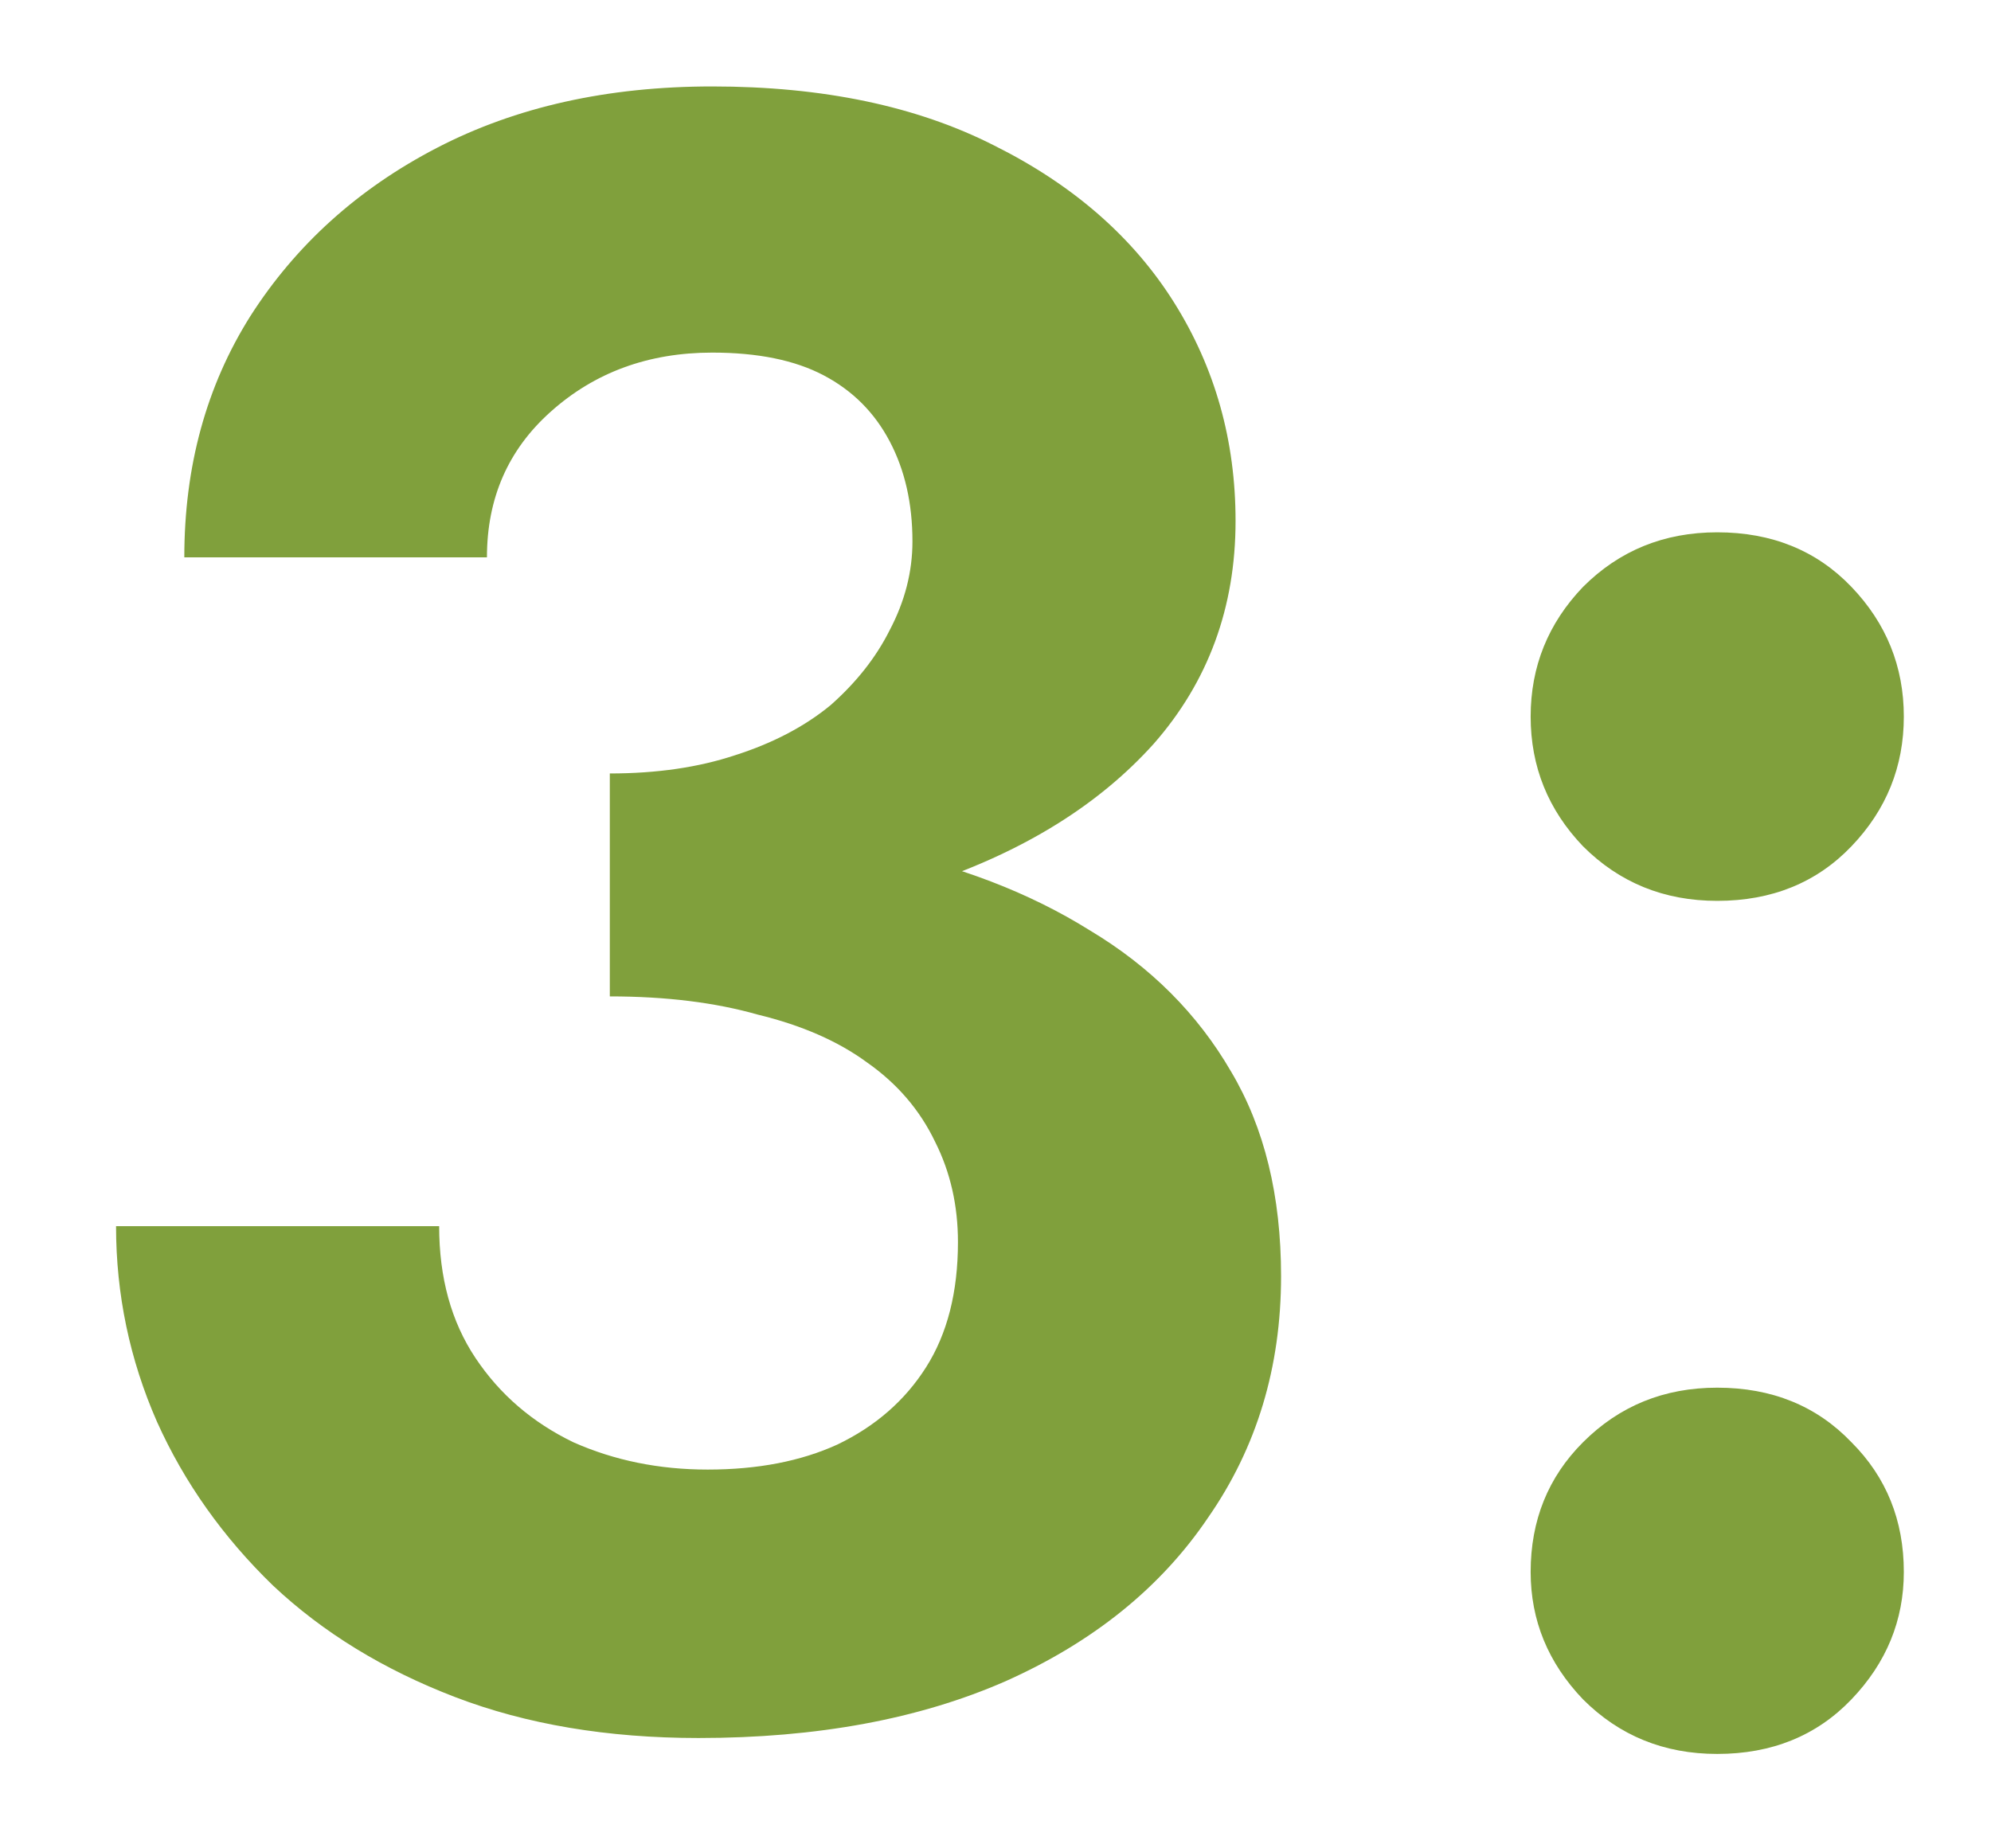 <svg width="14" height="13" viewBox="0 0 14 13" fill="none" xmlns="http://www.w3.org/2000/svg">
<path d="M4.288 6.544V5.44C4.619 5.44 4.912 5.397 5.168 5.312C5.435 5.227 5.659 5.109 5.84 4.96C6.021 4.8 6.16 4.624 6.256 4.432C6.363 4.229 6.416 4.021 6.416 3.808C6.416 3.541 6.363 3.307 6.256 3.104C6.149 2.901 5.995 2.747 5.792 2.64C5.589 2.533 5.328 2.48 5.008 2.48C4.56 2.48 4.181 2.619 3.872 2.896C3.573 3.163 3.424 3.504 3.424 3.92H1.296C1.296 3.28 1.451 2.715 1.76 2.224C2.08 1.723 2.517 1.328 3.072 1.04C3.627 0.752 4.272 0.608 5.008 0.608C5.787 0.608 6.448 0.747 6.992 1.024C7.547 1.301 7.968 1.669 8.256 2.128C8.544 2.587 8.688 3.099 8.688 3.664C8.688 4.272 8.496 4.795 8.112 5.232C7.728 5.659 7.205 5.984 6.544 6.208C5.883 6.432 5.131 6.544 4.288 6.544ZM4.912 12.224C4.272 12.224 3.701 12.128 3.2 11.936C2.699 11.744 2.272 11.483 1.92 11.152C1.568 10.811 1.296 10.427 1.104 10C0.912 9.563 0.816 9.104 0.816 8.624H3.088C3.088 8.987 3.173 9.296 3.344 9.552C3.515 9.808 3.744 10.005 4.032 10.144C4.32 10.272 4.635 10.336 4.976 10.336C5.328 10.336 5.632 10.277 5.888 10.16C6.155 10.032 6.363 9.851 6.512 9.616C6.661 9.381 6.736 9.088 6.736 8.736C6.736 8.48 6.683 8.245 6.576 8.032C6.469 7.808 6.309 7.621 6.096 7.472C5.893 7.323 5.637 7.211 5.328 7.136C5.029 7.051 4.683 7.008 4.288 7.008V5.792C4.971 5.792 5.595 5.851 6.16 5.968C6.736 6.085 7.237 6.277 7.664 6.544C8.091 6.8 8.421 7.131 8.656 7.536C8.891 7.931 9.008 8.411 9.008 8.976C9.008 9.616 8.837 10.181 8.496 10.672C8.165 11.163 7.691 11.547 7.072 11.824C6.464 12.091 5.744 12.224 4.912 12.224ZM10.763 11.056C10.763 10.693 10.886 10.389 11.131 10.144C11.387 9.888 11.701 9.76 12.075 9.76C12.459 9.76 12.774 9.888 13.019 10.144C13.264 10.389 13.387 10.693 13.387 11.056C13.387 11.397 13.264 11.696 13.019 11.952C12.774 12.208 12.459 12.336 12.075 12.336C11.701 12.336 11.387 12.208 11.131 11.952C10.886 11.696 10.763 11.397 10.763 11.056ZM10.763 5.04C10.763 4.688 10.886 4.384 11.131 4.128C11.387 3.872 11.701 3.744 12.075 3.744C12.459 3.744 12.774 3.872 13.019 4.128C13.264 4.384 13.387 4.688 13.387 5.04C13.387 5.392 13.264 5.696 13.019 5.952C12.774 6.208 12.459 6.336 12.075 6.336C11.701 6.336 11.387 6.208 11.131 5.952C10.886 5.696 10.763 5.392 10.763 5.04Z" fill="#80A03C"/>
</svg>
